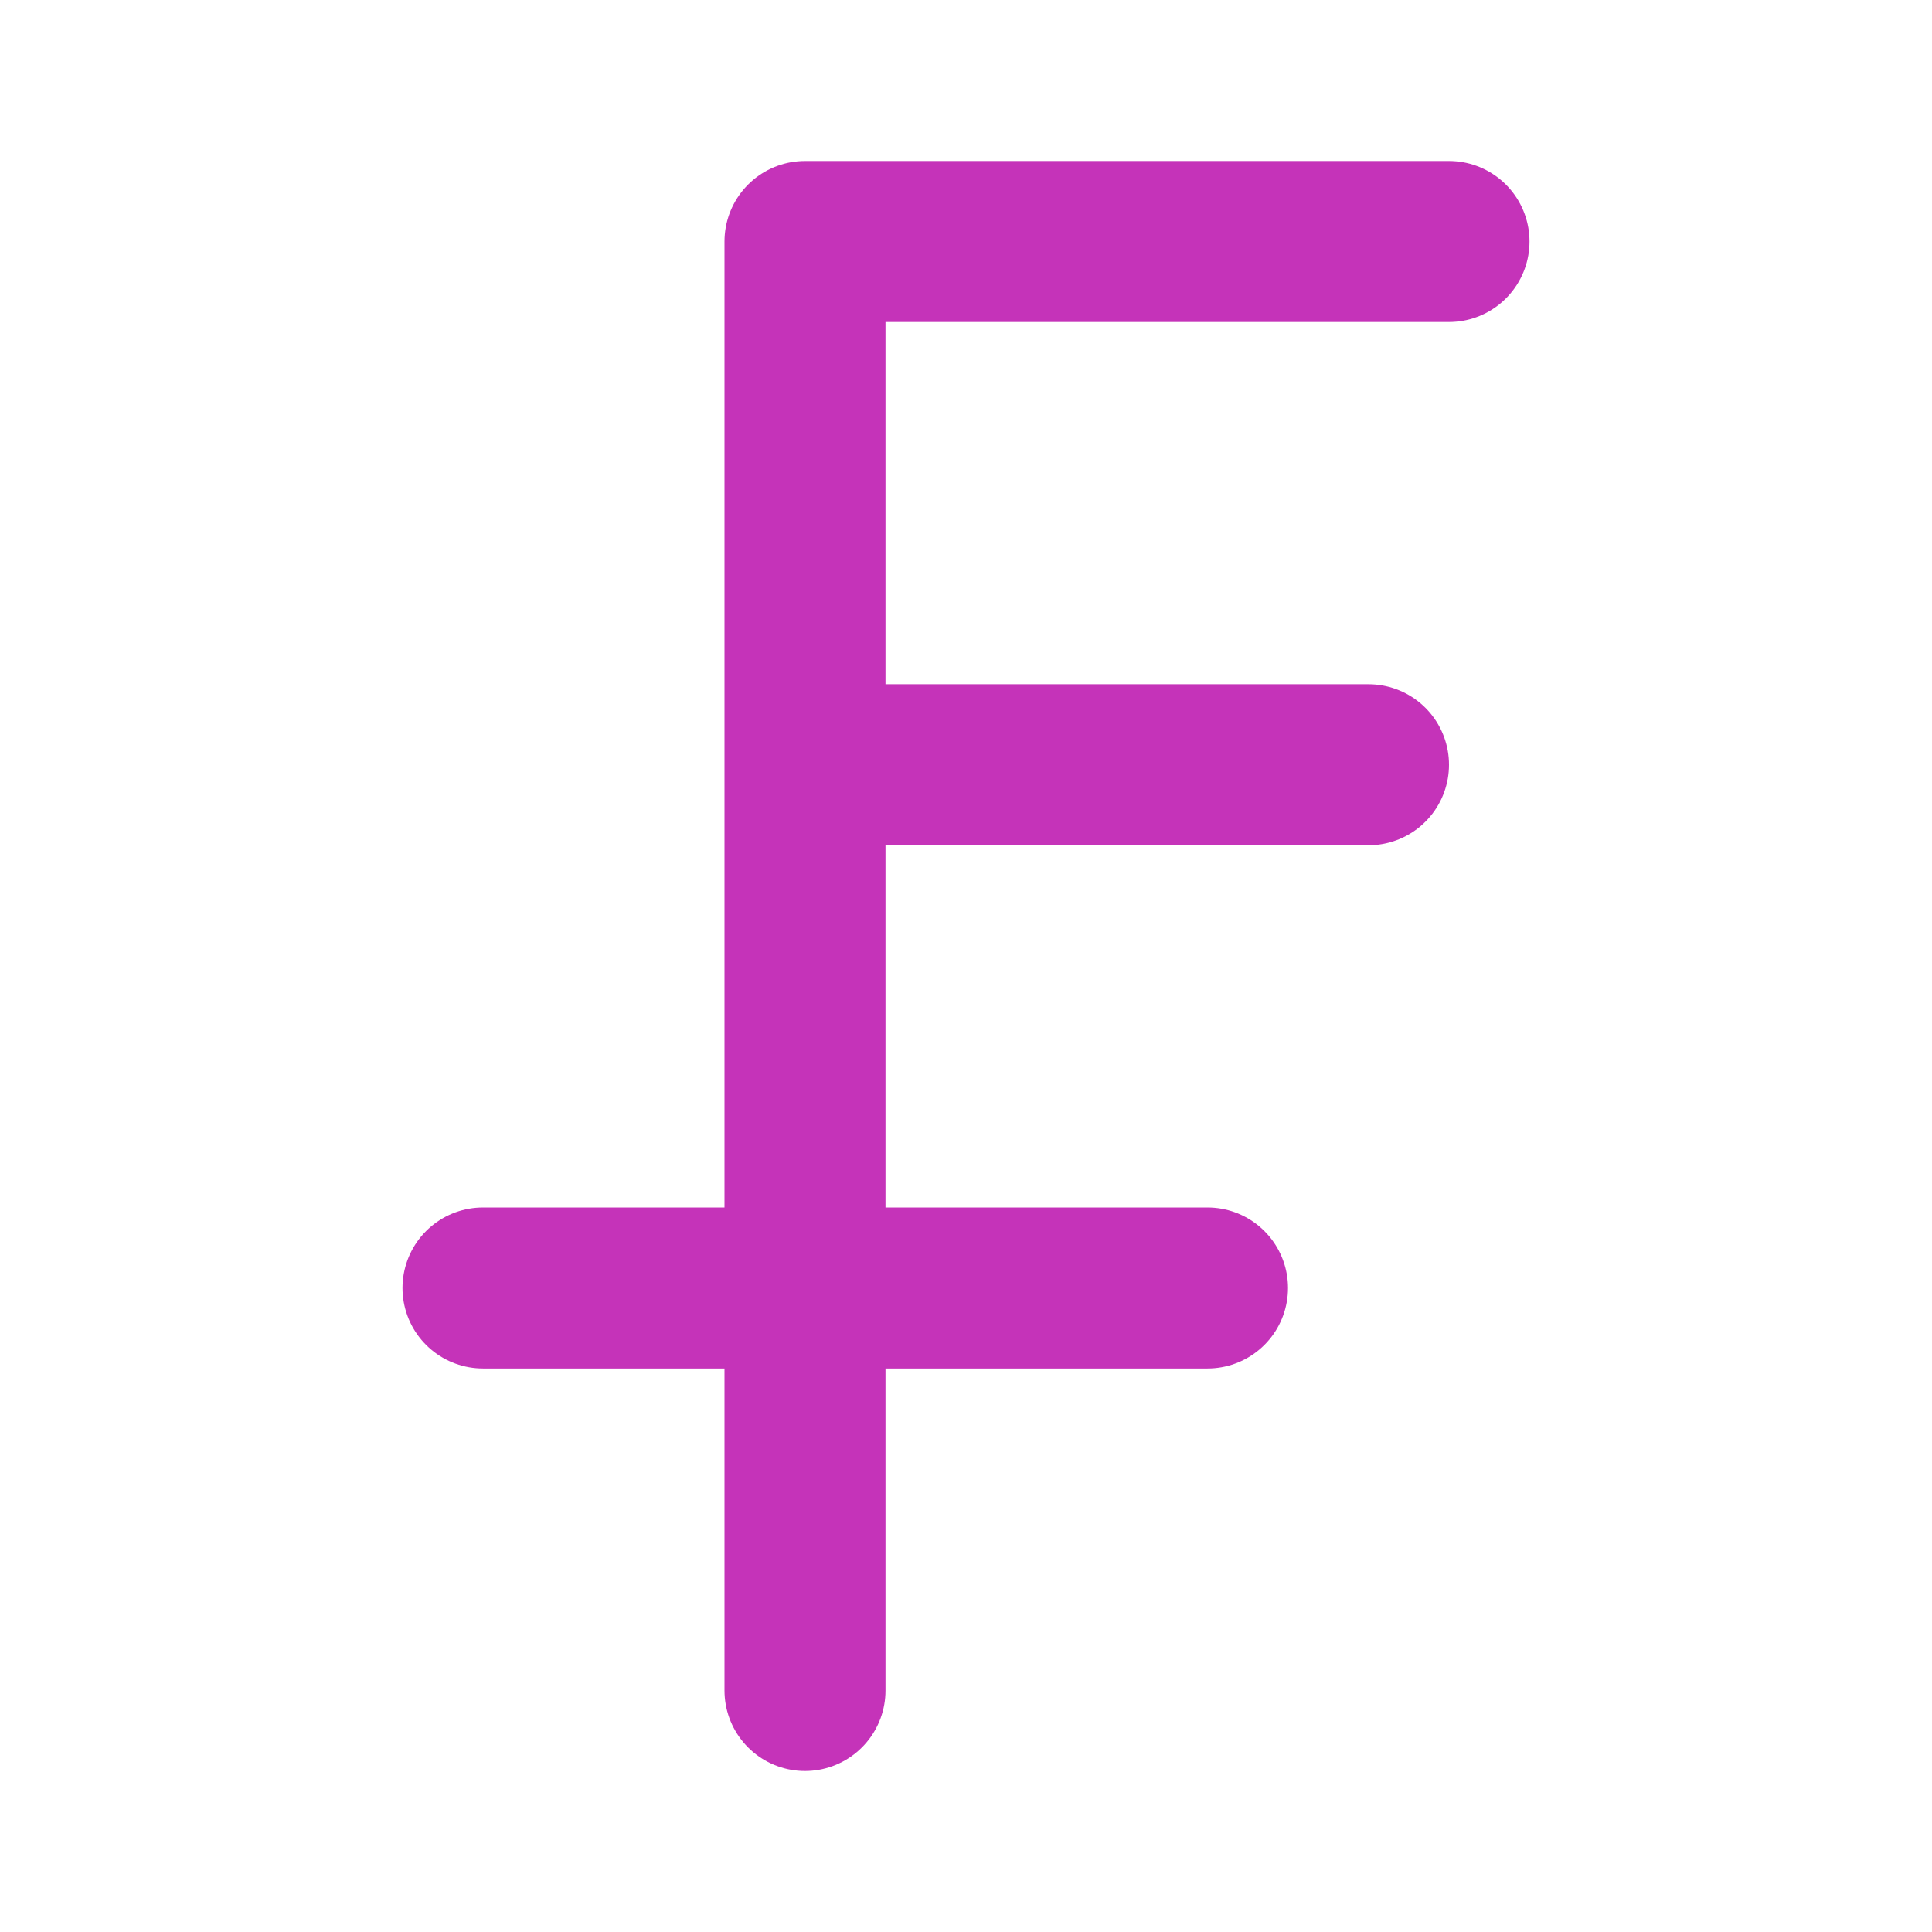 <svg width="24" height="24" viewBox="0 0 24 24" fill="none" xmlns="http://www.w3.org/2000/svg">
<path d="M10 21V3H18M6 16H15M10 9.5H17" stroke="#C533B9" stroke-width="2" stroke-linecap="round" stroke-linejoin="round"/>
</svg>

